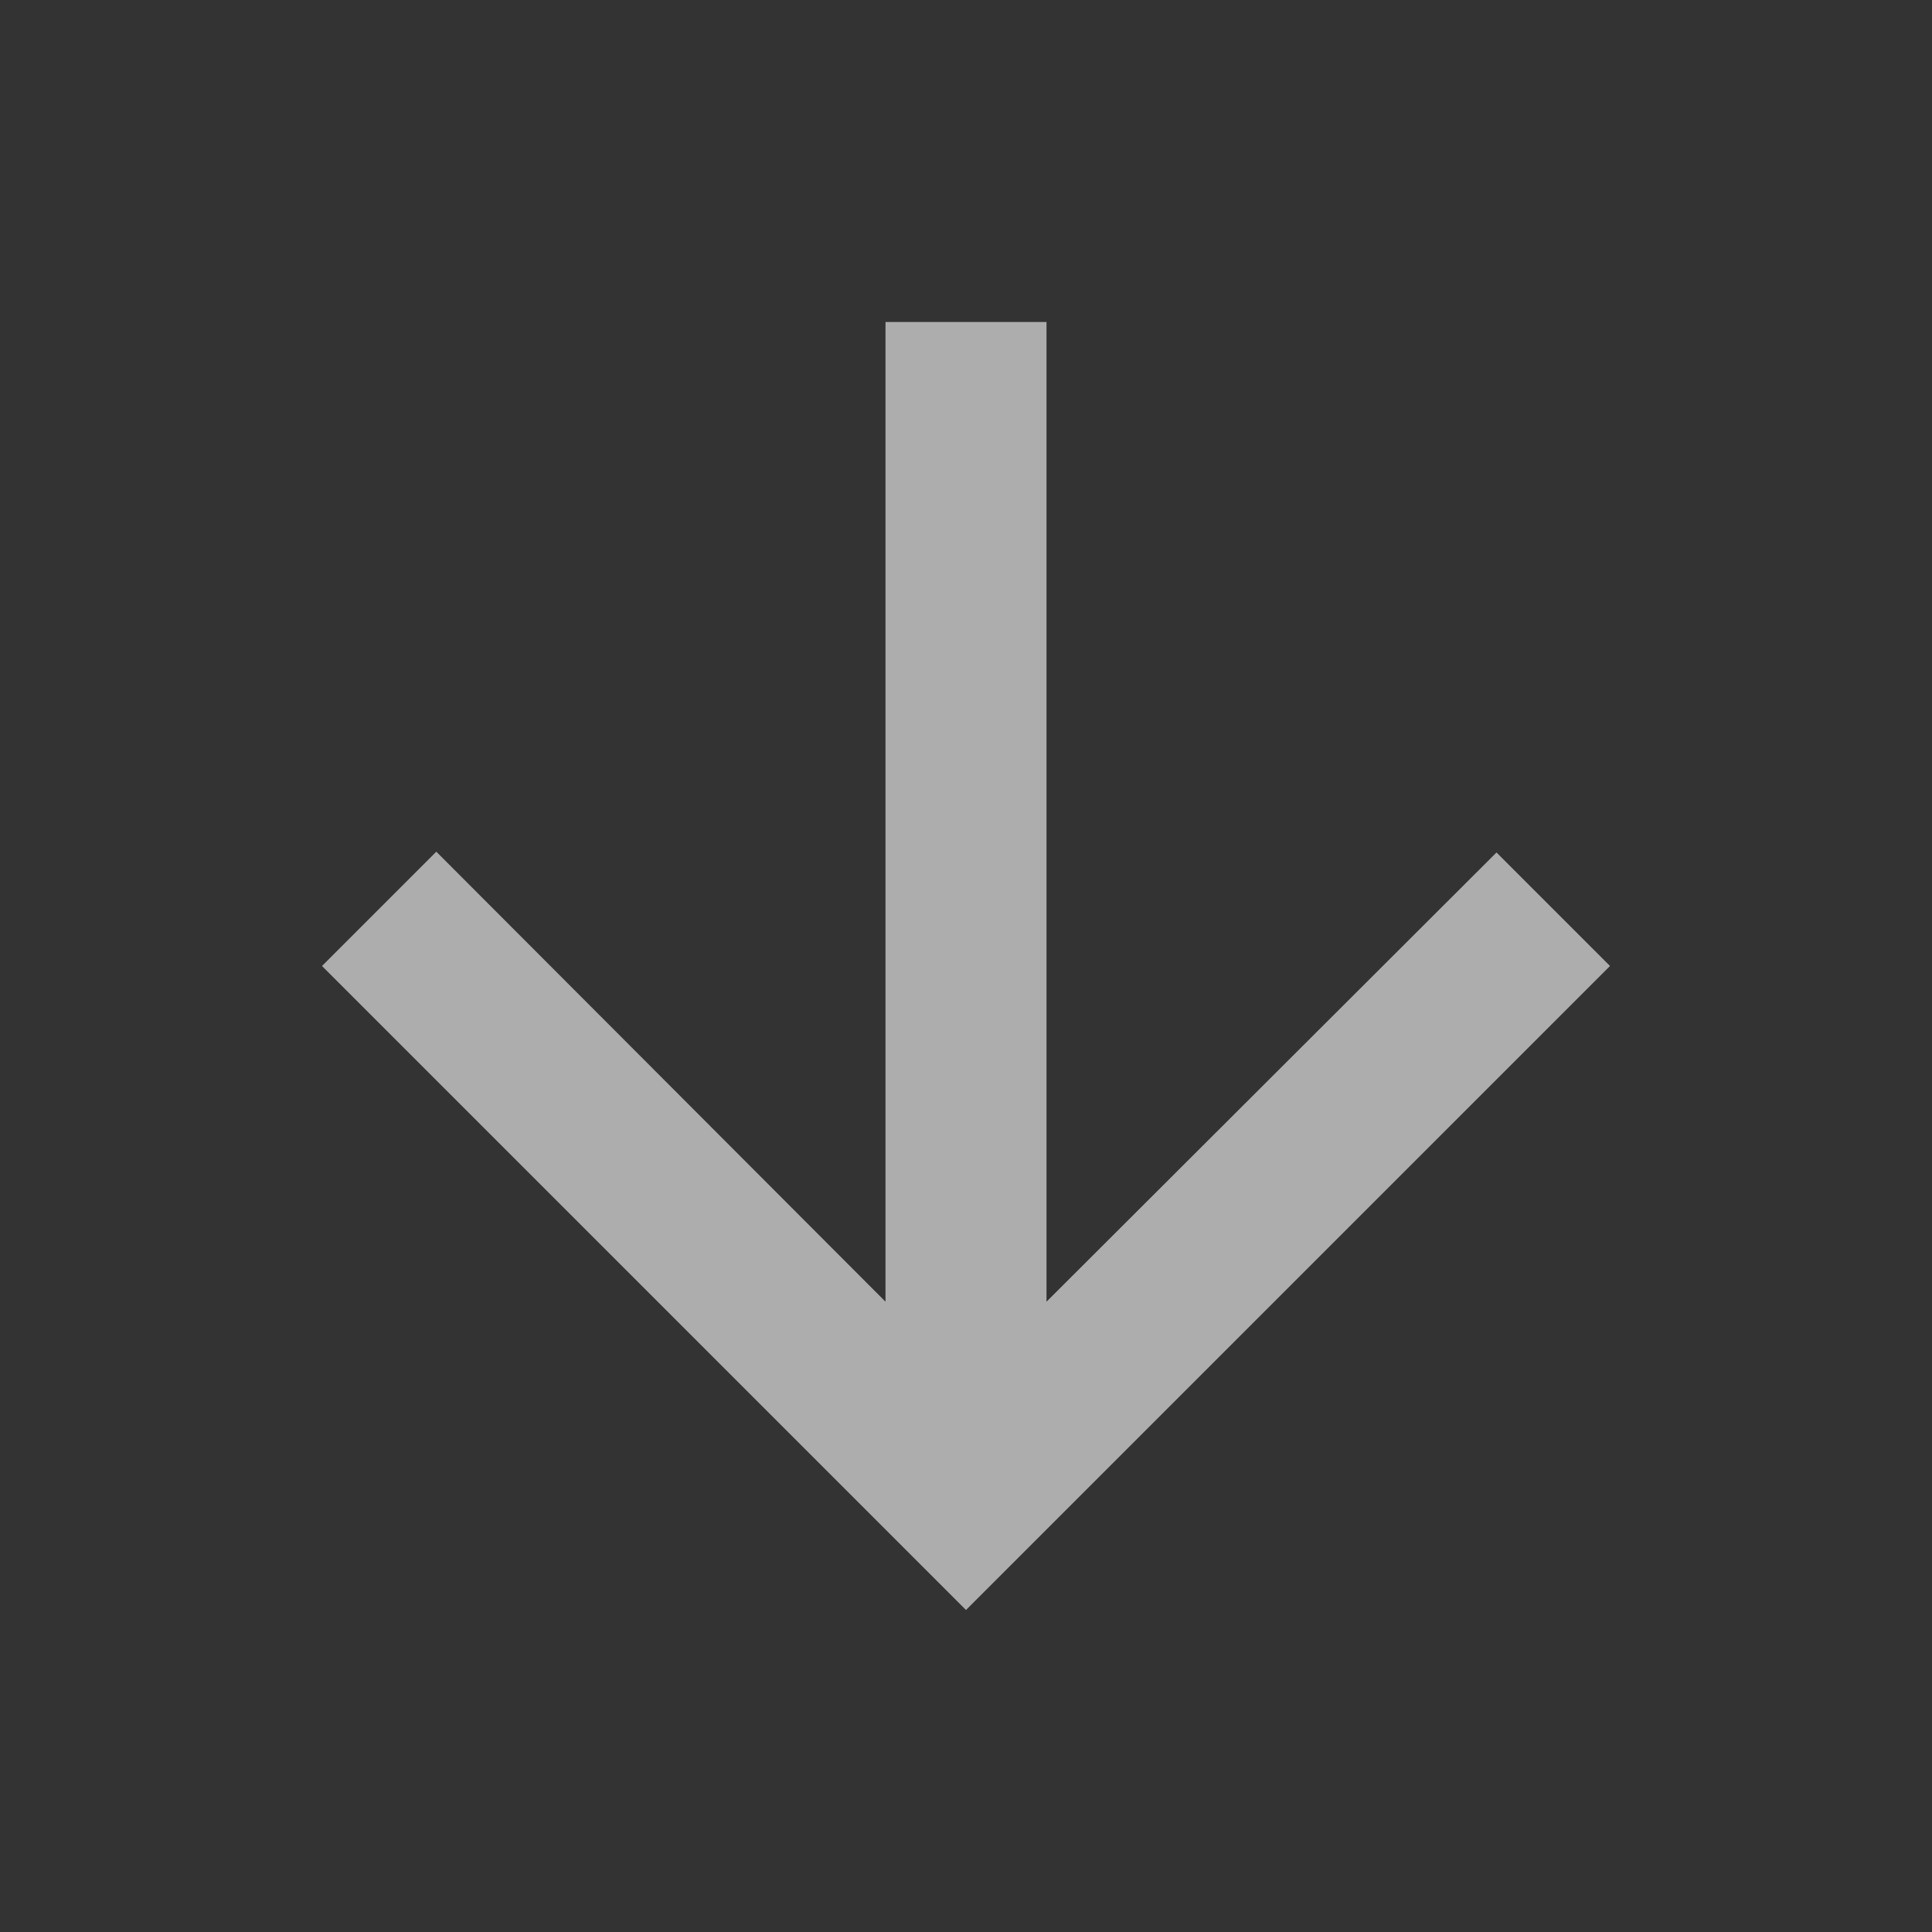 <svg xmlns="http://www.w3.org/2000/svg" width="24" height="24" viewBox="0 0 24 24" style="background:#121212">
    <rect x="0" y="0" width="24" height="24" fill="#333333" stroke="none"/>
    <g fill="none" fill-rule="evenodd">
        <g>
            <g>
                <path fill="#FFF" fill-opacity=".6" d="M20 12L18.59 10.59 13 16.17 13 4 11 4 11 16.17 5.42 10.58 4 12 12 20z"/>
            </g>
        </g>
    </g>
</svg>
